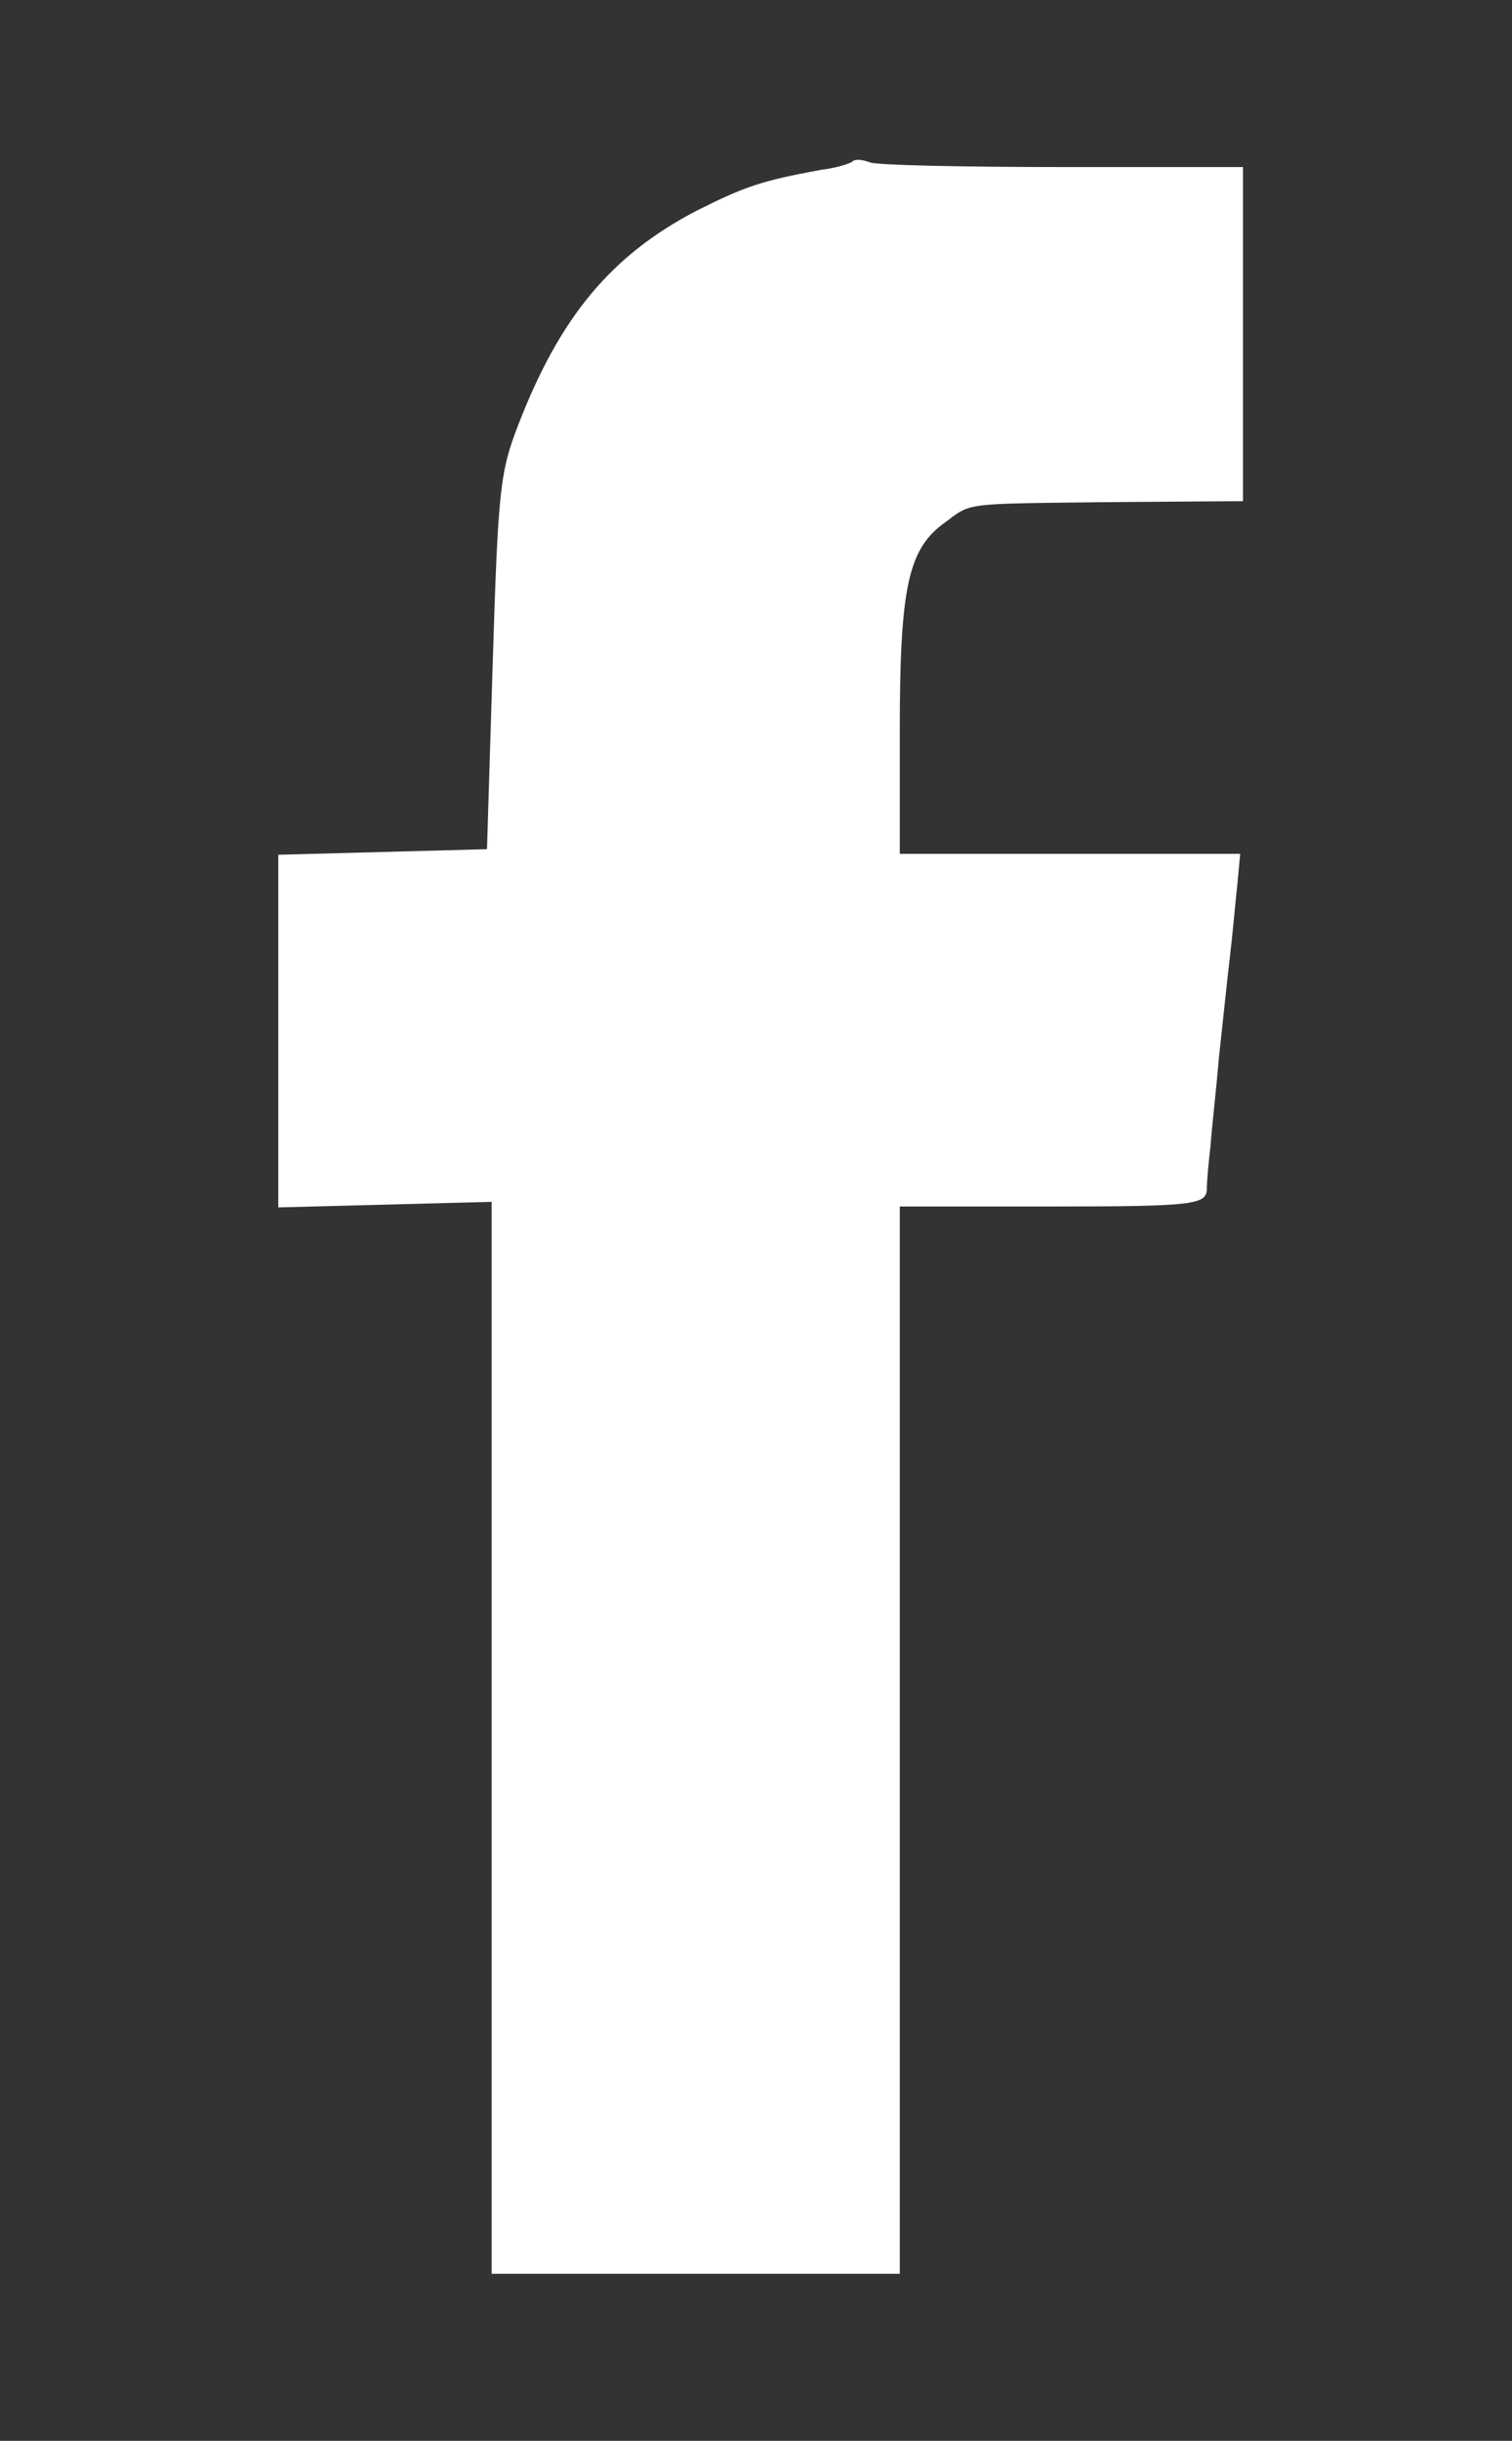 <svg width="163" height="263" xmlns="http://www.w3.org/2000/svg" preserveAspectRatio="xMidYMid meet" version="1.0">

 <rect width="100%" height="100%" fill="#333333" stroke="none"/>

 <g>
  <title>Layer 1</title>
  <g id="svg_1" fill="#18003C" transform="translate(0,263) scale(0.1,-0.1)">
   <path fill="#ffffff" id="svg_2" d="m919,2456c-2,-2 -17,-7 -34,-9c-65,-12 -82,-18 -134,-44c-92,-48 -147,-114 -192,-230c-20,-52 -22,-68 -28,-263l-6,-195l-112,-3l-113,-3l0,-190l0,-190l115,3l115,3l0,-577l0,-578l220,0l220,0l0,575l0,575l165,0c150,0 165,2 166,18c0,9 2,31 4,47c1,17 6,59 9,95c4,36 9,85 12,110c3,25 6,60 8,78l3,32l-183,0l-184,0l0,133c0,152 9,194 46,222c33,24 16,22 184,24l140,1l0,180l0,180l-194,0c-107,0 -201,2 -208,5c-8,3 -16,4 -19,1z"/>
  </g>
 </g>
</svg>